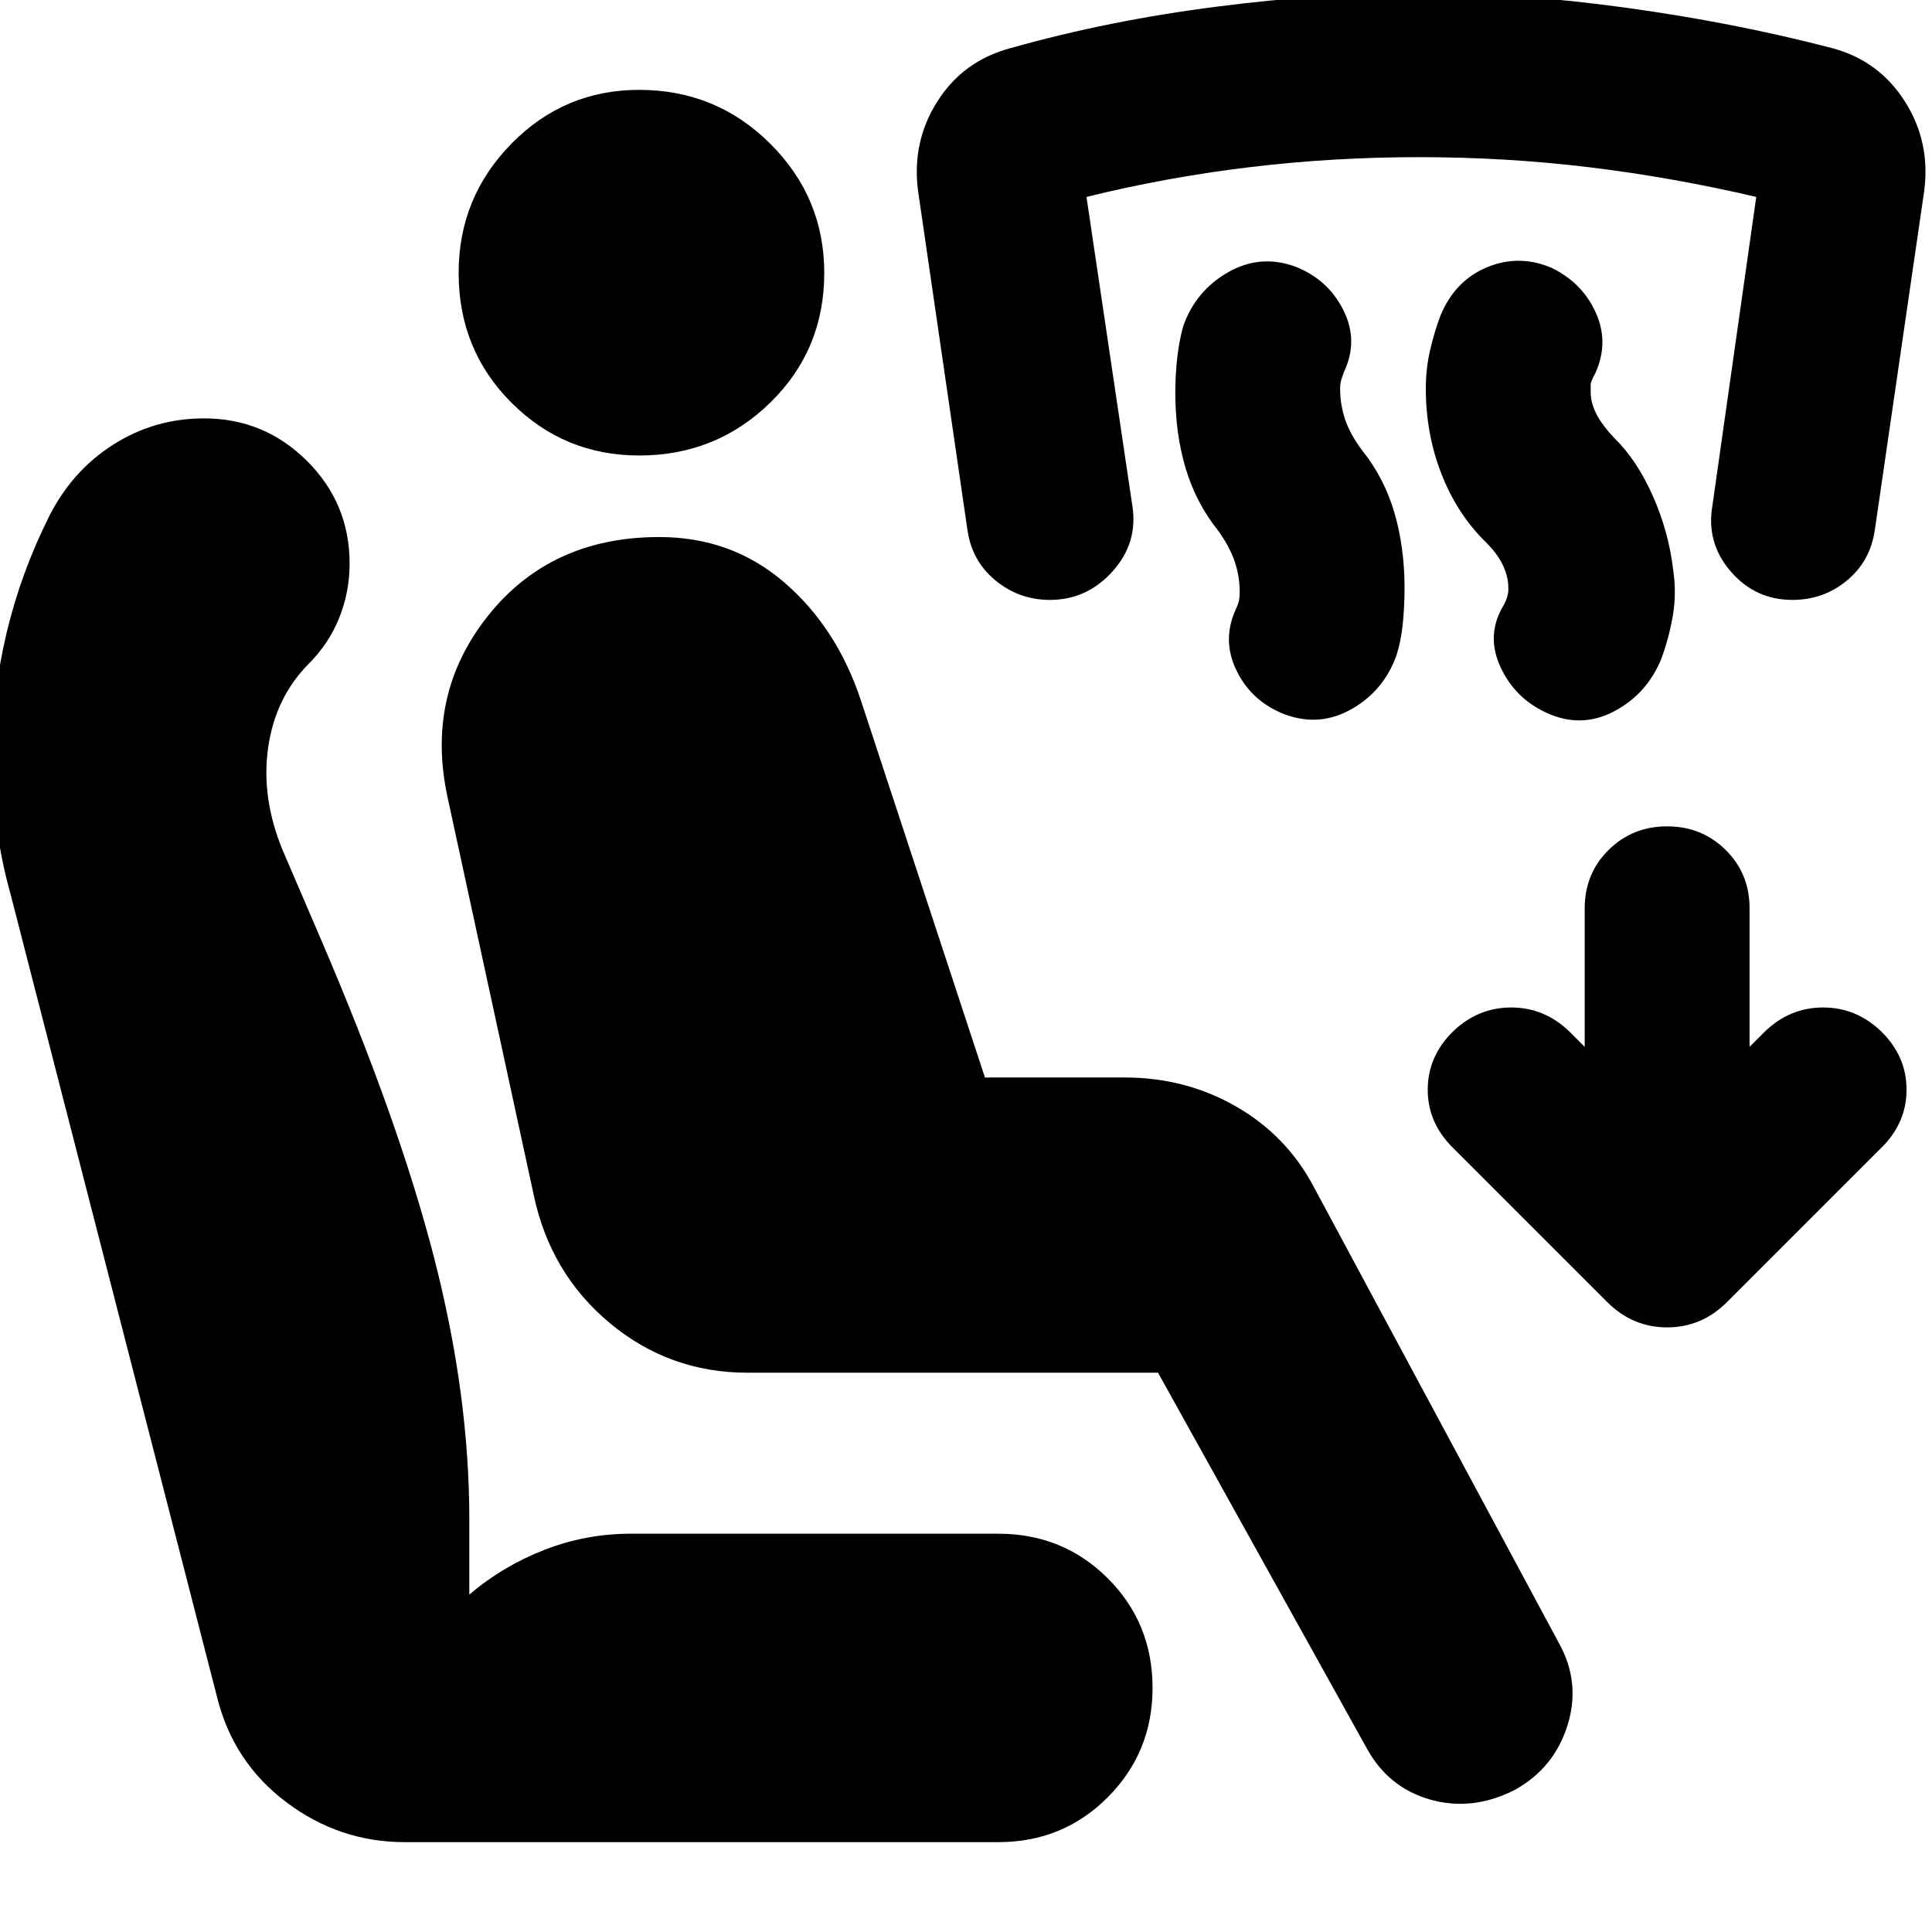 <svg xmlns="http://www.w3.org/2000/svg" height="24" viewBox="0 -960 960 960" width="24"><path d="M575.41-277.91H371.39q-38.72 0-68.31-24.6-29.6-24.6-37.84-63.56l-42.76-197.36q-11.24-51.24 19.92-90.48 31.17-39.24 85.17-39.24 35.95 0 62.09 22.5t38.14 58.74l61.61 187.3h69.39q30.2 0 55.3 14.36 25.1 14.36 38.62 39.84l121.85 226.76q11 19.72 4.28 41.07-6.72 21.36-26.44 32.12-20.95 10.53-41.69 4.67-20.74-5.86-31.5-25.34L575.41-277.91ZM496.07-44.65H201.09q-32.48 0-58.84-19.86-26.36-19.86-34.36-52.1L5.17-516q-4.76-17-6.88-34.12-2.12-17.12-2.12-34.36 0-31.24 7.12-61.1 7.12-29.85 21.12-57.85 11.48-22.72 31.96-35.7 20.48-12.98 44.96-12.98 29.95 0 51.17 21.1 21.22 21.1 21.22 51.05 0 14-5.12 26.86T153.24-630q-16.52 16.76-20.02 41.64t7.26 50.88l19 44.24q38.72 90.15 56.22 158.2Q233.2-267 233.2-205.2v37.53q16.76-14.24 37.38-22.24 20.62-8 42.85-8h182.64q32.19 0 54.41 22.21 22.22 22.22 22.22 54.42 0 31.95-22.22 54.29t-54.41 22.34ZM317.61-733.67q-37.24 0-63.48-26.24-26.24-26.24-26.24-64.48 0-37.48 26.24-64.22 26.24-26.74 63.48-26.74 38.24 0 65.1 26.74 26.86 26.74 26.86 64.22 0 38.24-26.86 64.48-26.86 26.24-65.1 26.24Zm469.82 293.84v-68.84q0-17.24 11.86-28.98 11.86-11.74 29.1-11.74 17.24 0 29.1 11.74 11.86 11.74 11.86 28.98v68.84l7.32-7.32q12.48-12.24 29.22-12.24t29.22 12.24q12.24 12.24 12.24 28.6 0 16.35-12.24 28.59l-76.81 76.81q-6.47 6.48-13.95 9.6-7.48 3.12-15.96 3.12t-15.96-3.12q-7.47-3.12-13.95-9.6l-76.81-76.81q-12.24-12.24-12.24-28.59 0-16.36 12.24-28.6 12.48-12.24 29.22-12.24t29.22 12.24l7.32 7.32Zm-49.71-251.32q-14-14-21.62-33.74-7.62-19.74-7.62-41.98 0-10 2.12-19.12 2.12-9.12 5.12-17.12 7.24-17.48 23.21-24.1 15.98-6.62 32.22.38 15.24 7.48 21.86 22.34 6.62 14.86-.38 30.1-2.24 4-2.24 5.62v3.38q0 5.76 3 11.4 3 5.64 8.76 11.64 11.24 11 19.12 28.74 7.88 17.74 10.12 36.74 1.76 12-.24 23.24-2 11.24-5.76 21.24-7.24 17.48-23.6 25.98t-33.59.5q-15.48-7.24-22.6-22.6-7.12-15.36.88-29.6 3.24-5.24 3-9.76 0-5.76-2.88-11.64-2.88-5.88-8.88-11.64Zm-132.48-5.24q-11-13.76-16.12-31-5.12-17.24-5.12-37.48 0-9 1-17.62 1-8.62 3-15.62 6.24-17.48 22.22-26.6 15.98-9.12 33.21-2.88 16.24 6.24 23.98 21.48 7.74 15.24.5 30.72-.76 2-1.38 3.88-.62 1.88-.62 4.64 0 8 2.5 15.38 2.5 7.38 8.5 15.38 11 13.76 16 31 5 17.24 5 37.24 0 9.24-.88 17.86t-3.12 15.62q-6.24 17.48-22.09 26.6-15.86 9.12-33.1 2.88-16.48-6.24-24.1-21.48-7.62-15.24-.62-30.72 1-2 1.5-3.88t.5-4.88q0-7.76-2.5-15.14-2.5-7.38-8.26-15.38Zm-83.57 34.48q-15.24 0-26.97-9.62-11.74-9.62-13.98-25.1L456.2-865q-3.24-24.43 9.59-44.63 12.84-20.2 36.28-26.44 48.76-13.76 102.66-20.64 53.9-6.88 101.42-6.88t101.43 7.38q53.9 7.38 102.9 20.14 23.19 6.24 36.03 26.44 12.84 20.2 9.6 44.63l-24.52 168.37q-2.24 15.48-13.86 25.1-11.62 9.62-27.1 9.62-18.48 0-30.72-14.24-12.24-14.24-9-32.72l21.76-153.28q-41.76-9.76-83.14-14.76t-84.38-5q-43 0-84.38 5-41.38 5-80.9 14.76l22.76 153.28q3 18.48-9.74 32.72-12.74 14.24-31.22 14.24Z"/></svg>